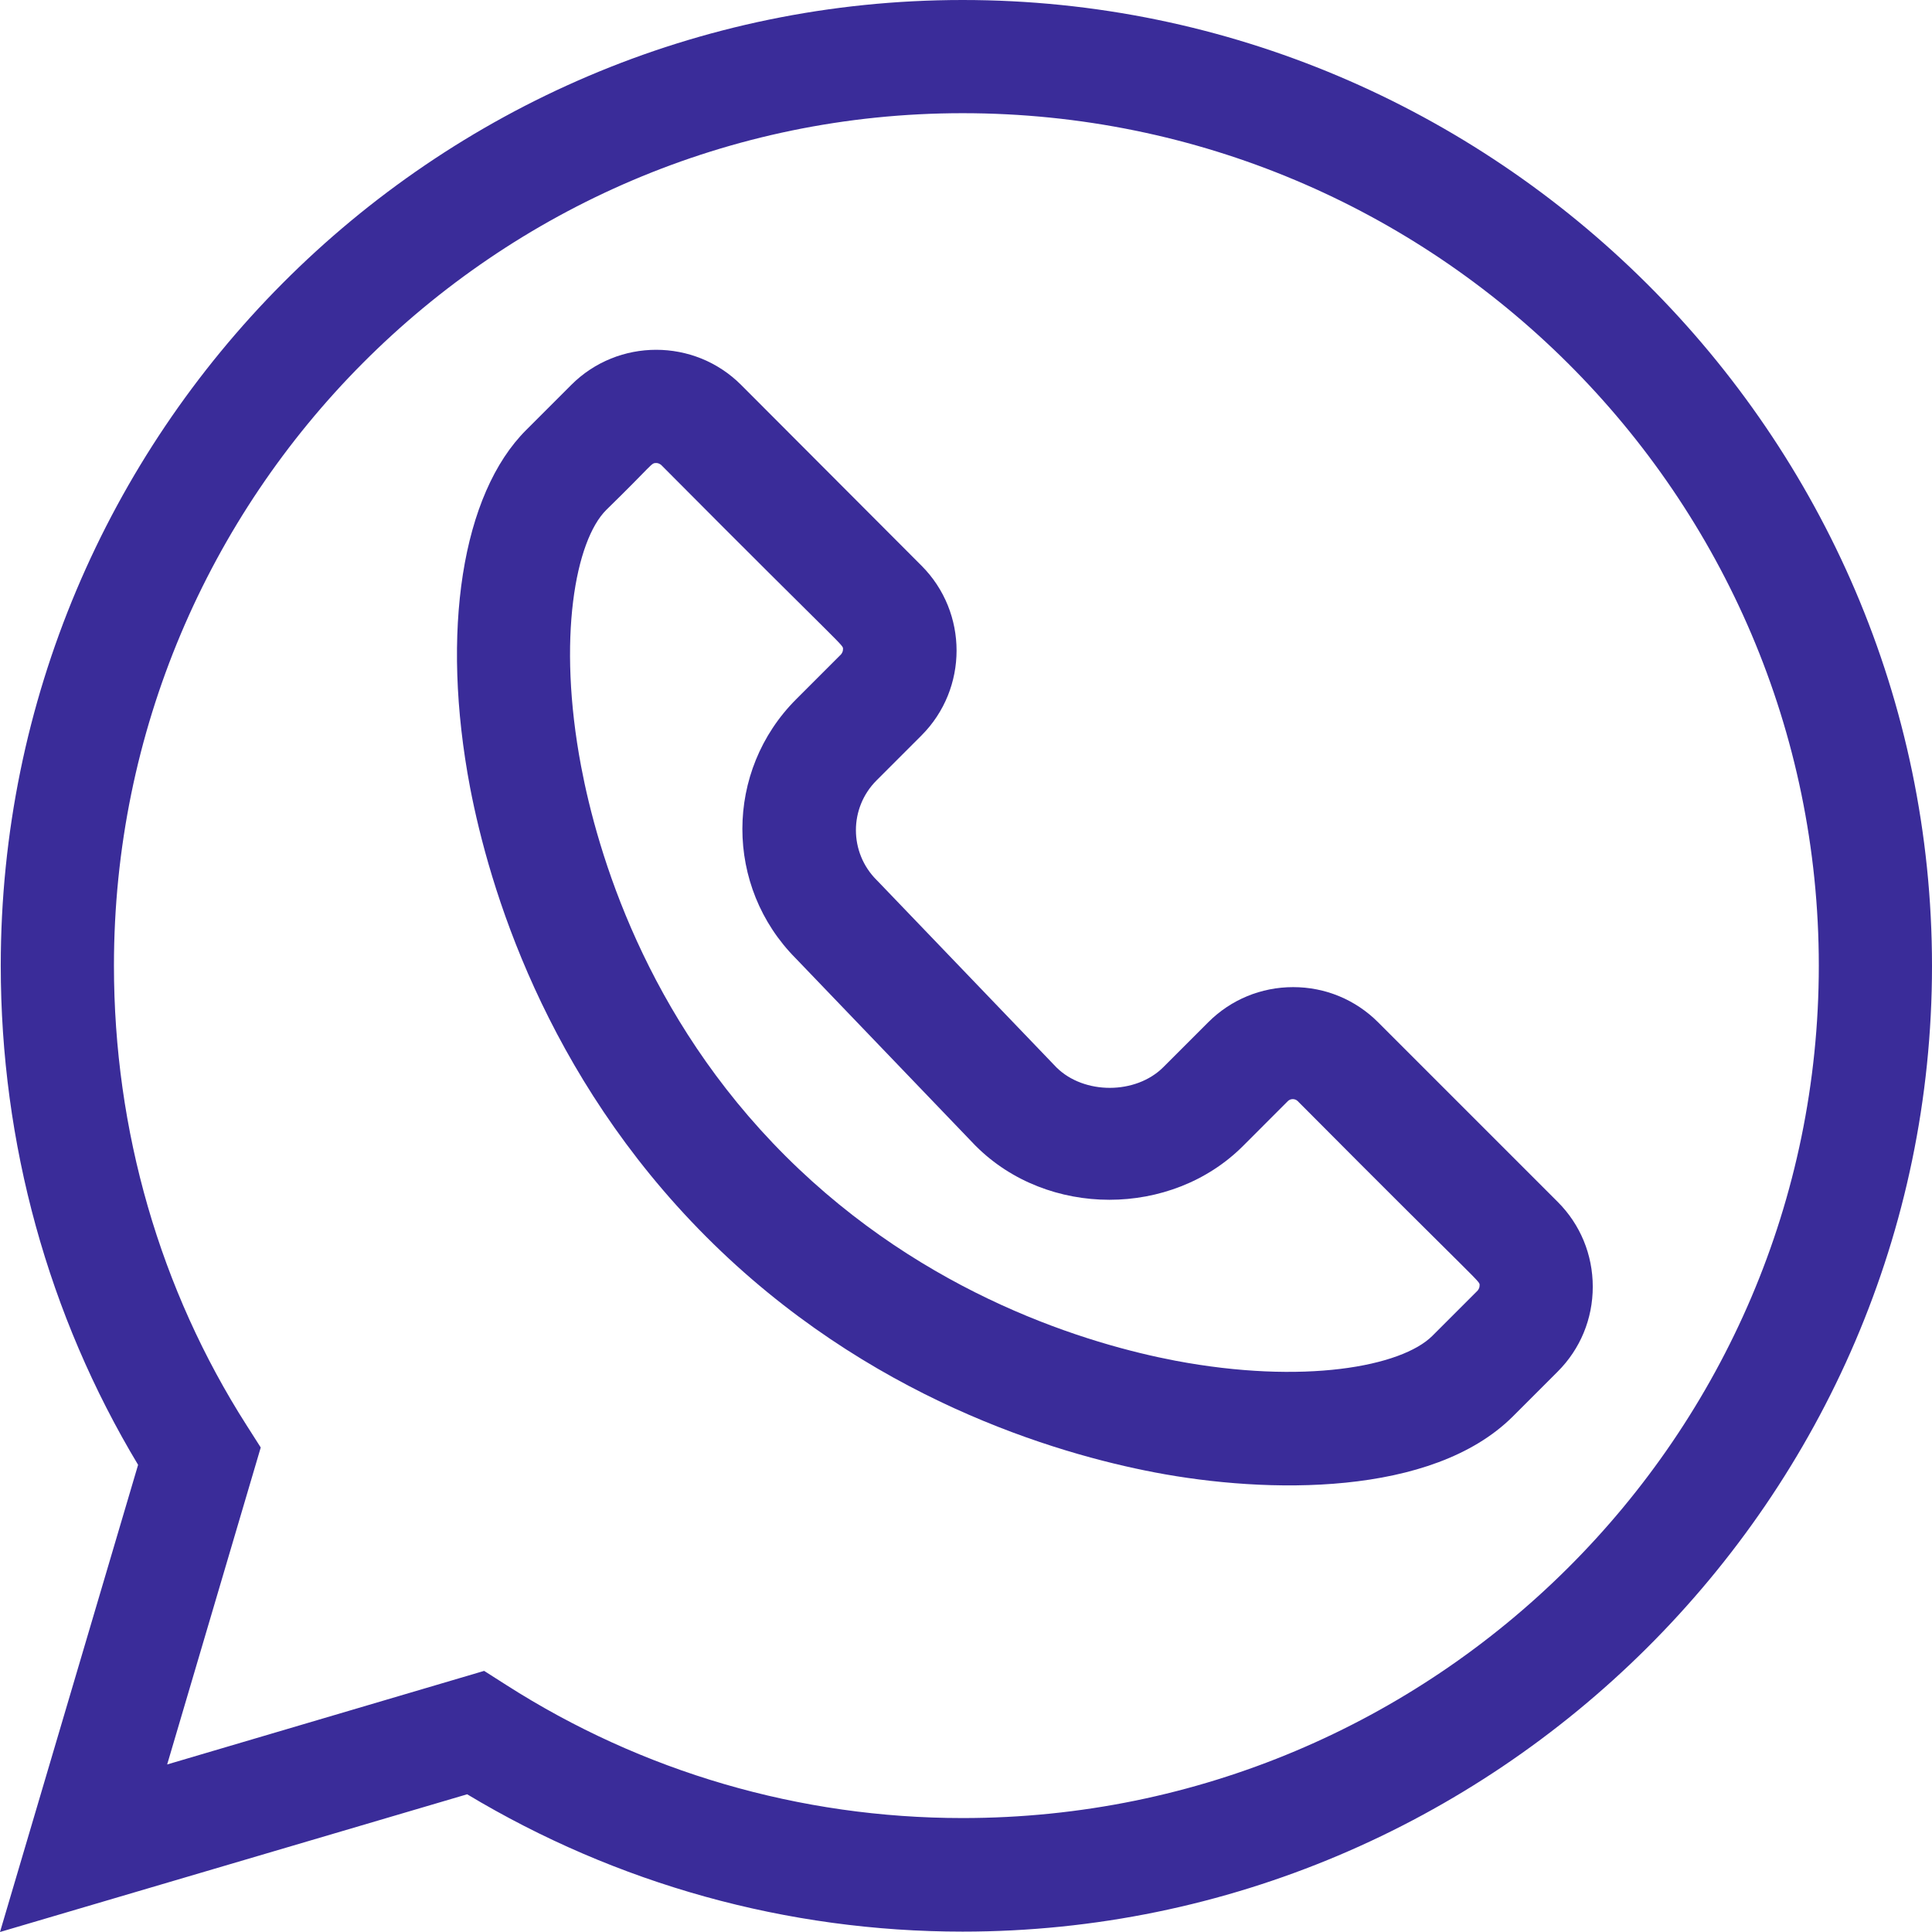 <svg width="46" height="46" viewBox="0 0 46 46" fill="none" xmlns="http://www.w3.org/2000/svg">
<path d="M11.123 42.721C14.681 44.859 18.741 45.991 22.919 45.991C35.569 45.991 46 35.668 46 23C46 10.341 35.587 0 22.919 0C10.287 0 0.018 10.314 0.018 22.991C0.018 27.223 1.15 31.32 3.288 34.877L0 46L11.123 42.721ZM2.713 22.991C2.713 11.796 11.778 2.695 22.919 2.695C34.159 2.695 43.305 11.796 43.305 22.991C43.305 34.185 34.159 43.287 22.919 43.287C19.047 43.287 15.291 42.191 12.048 40.115L11.527 39.783L3.98 42.011L6.208 34.464L5.876 33.943C3.809 30.709 2.713 26.917 2.713 22.991Z" fill="#3A2C99"/>
<path d="M11.194 18.759C11.644 21.095 12.964 25.587 16.81 29.442C20.655 33.296 25.147 34.608 27.492 35.057C30.169 35.569 34.096 35.641 36.018 33.727L37.087 32.658C37.627 32.119 37.923 31.4 37.923 30.637C37.923 29.873 37.627 29.154 37.087 28.615L32.811 24.339C32.272 23.8 31.553 23.503 30.79 23.503C30.026 23.503 29.307 23.8 28.768 24.339L27.699 25.408C27.043 26.064 25.812 26.064 25.156 25.417L20.889 20.97C20.88 20.961 20.88 20.961 20.871 20.952C20.215 20.296 20.215 19.236 20.871 18.58L21.94 17.511C23.054 16.396 23.054 14.582 21.94 13.468L17.645 9.164C16.531 8.05 14.716 8.05 13.602 9.164L12.533 10.233C10.997 11.761 10.485 15.031 11.194 18.759ZM14.438 12.138C15.561 11.042 15.498 11.024 15.624 11.024C15.669 11.024 15.705 11.042 15.741 11.069C20.251 15.606 20.071 15.336 20.071 15.462C20.071 15.507 20.053 15.543 20.026 15.579L18.957 16.648C17.25 18.355 17.25 21.113 18.948 22.82L23.216 27.268C23.225 27.277 23.225 27.277 23.234 27.286C24.941 28.993 27.887 28.993 29.595 27.286L30.664 26.216C30.727 26.154 30.834 26.154 30.897 26.216C35.407 30.753 35.228 30.484 35.228 30.61C35.228 30.655 35.21 30.691 35.183 30.727L34.105 31.805C33.368 32.541 31.032 32.973 27.986 32.398C25.956 32.011 22.048 30.861 18.706 27.528C15.363 24.195 14.222 20.287 13.836 18.247C13.261 15.202 13.701 12.866 14.438 12.138Z" fill="#3A2C99"/>
</svg>
